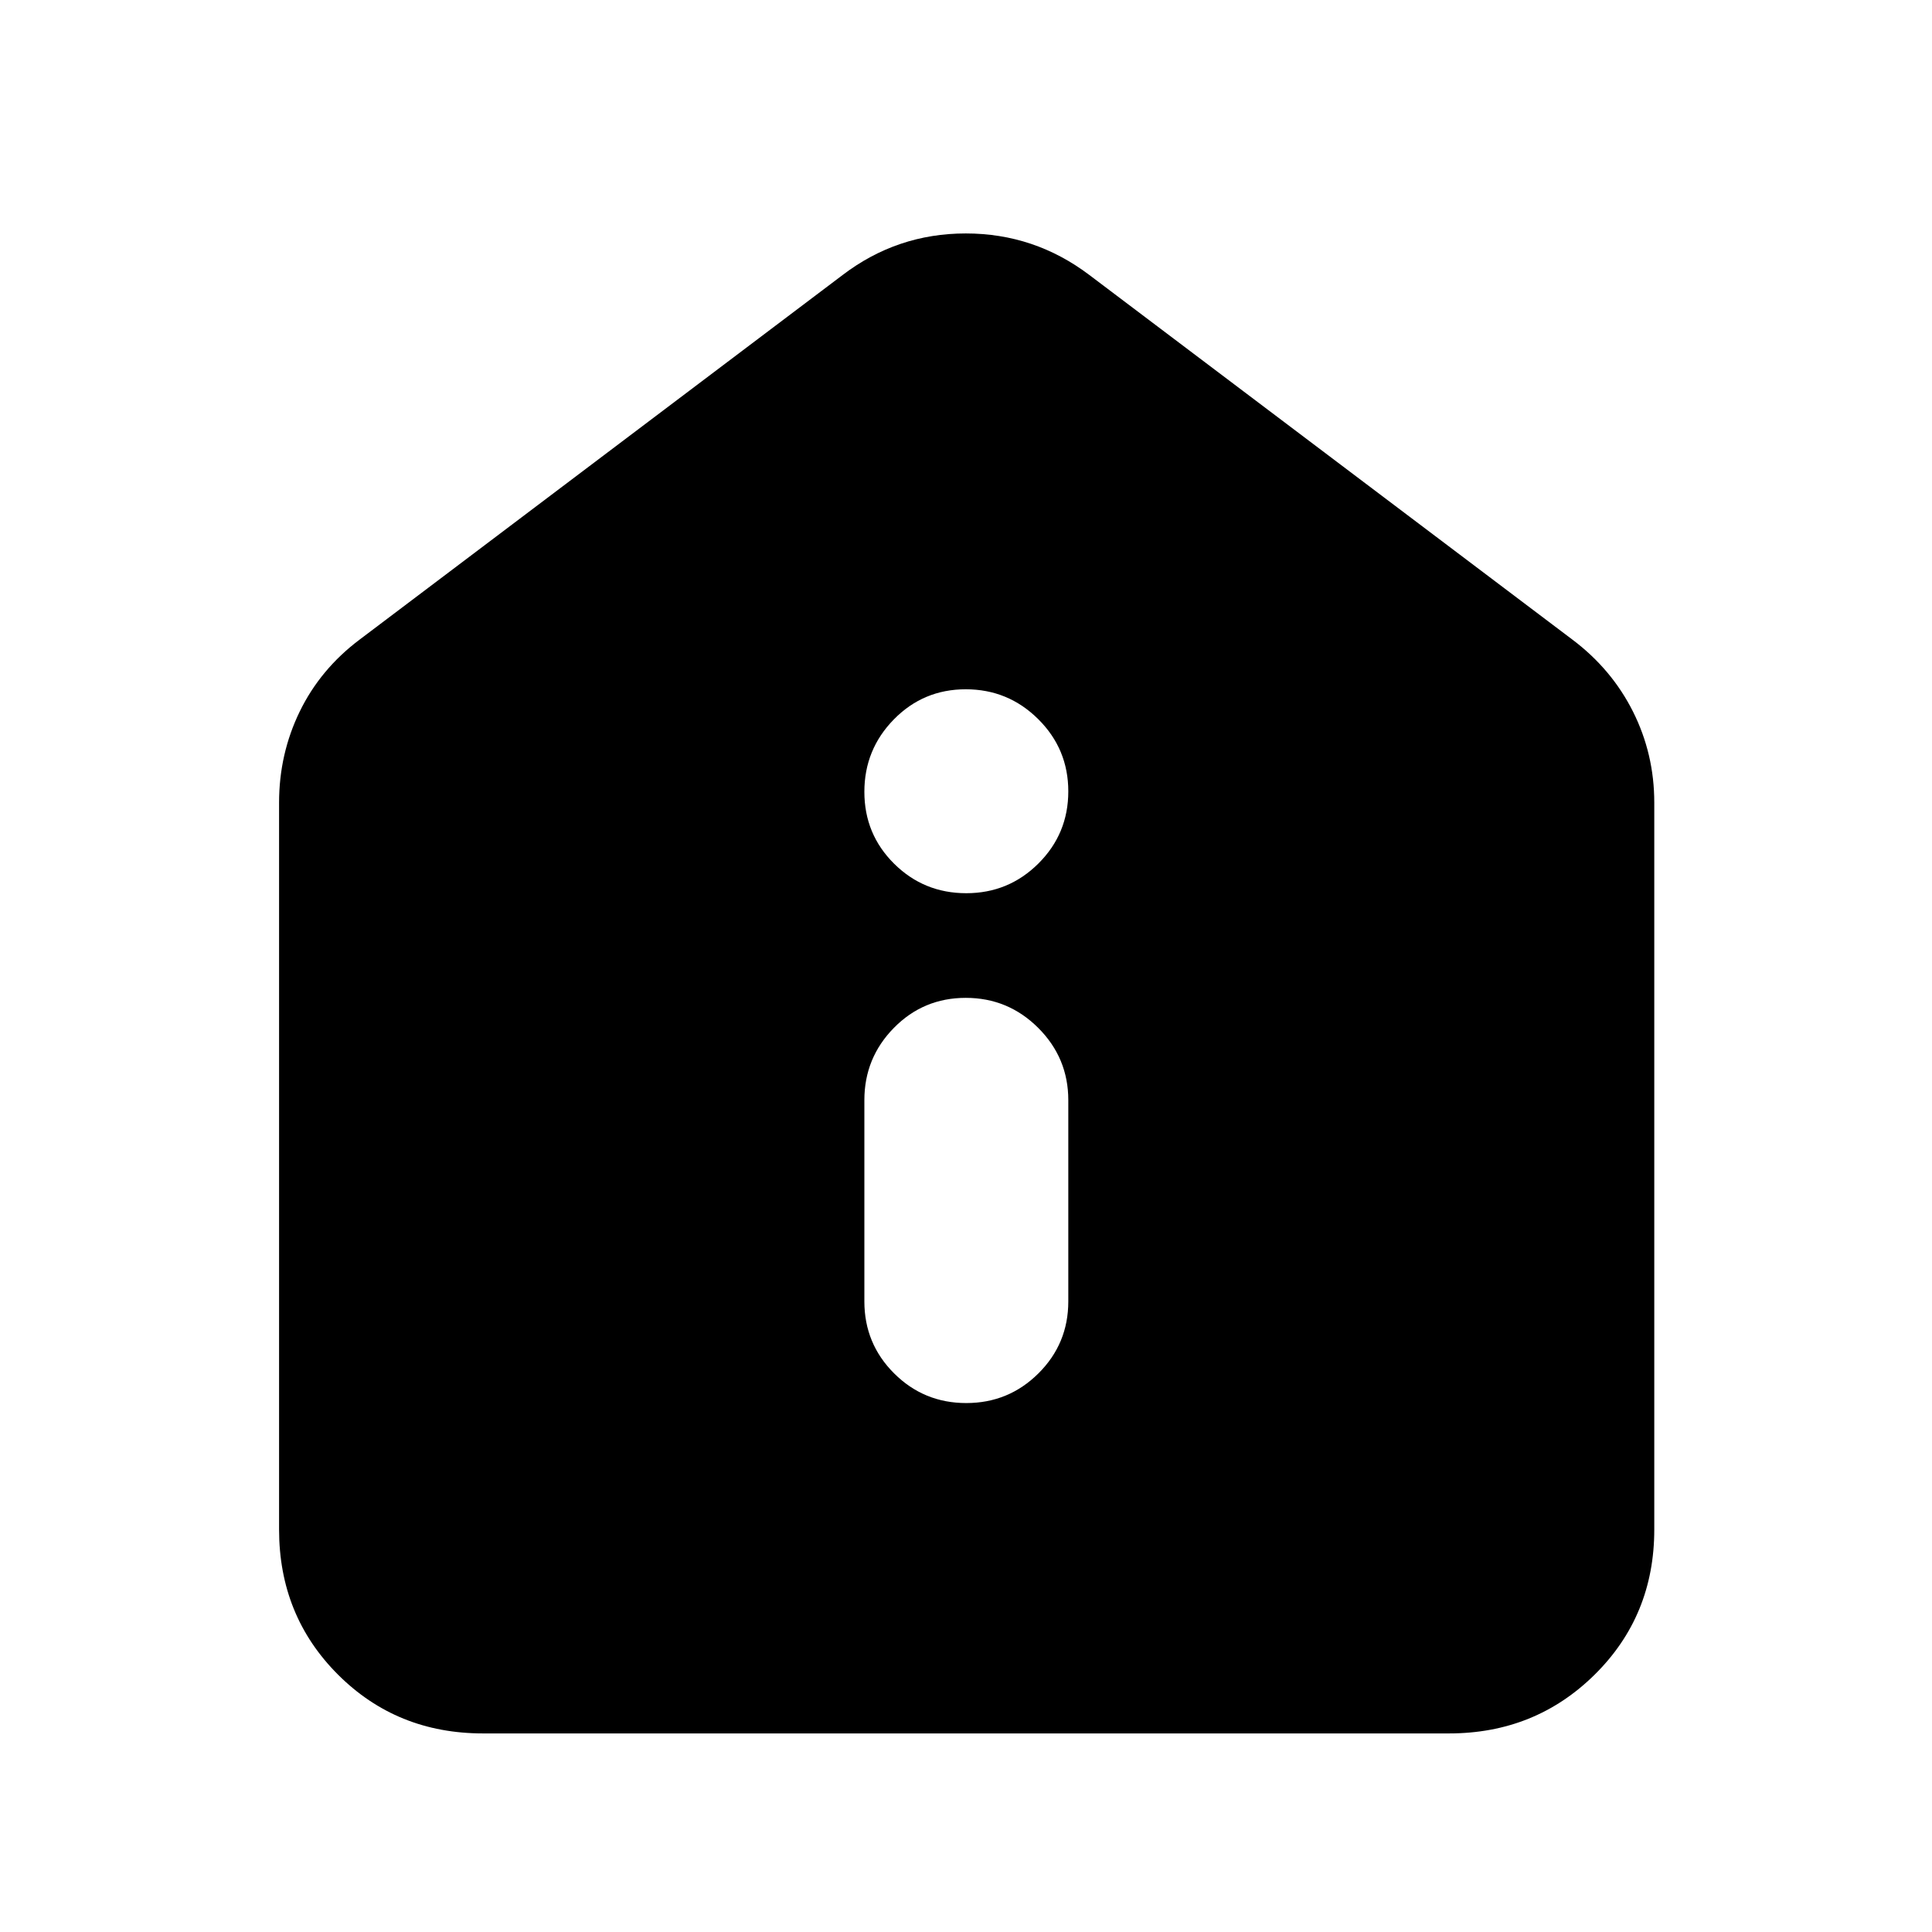 <svg xmlns="http://www.w3.org/2000/svg" height="40" viewBox="0 -960 960 960" width="40"><path d="M480.12-262.83q21.05 0 35.88-14.75 14.83-14.75 14.83-35.75v-100q0-21-14.95-35.92-14.95-14.92-36-14.92t-35.71 14.92q-14.67 14.92-14.67 35.92v100q0 21 14.78 35.75 14.79 14.75 35.84 14.75Zm0-253.34q21.05 0 35.88-14.78 14.83-14.78 14.83-35.83 0-21.05-14.95-35.89-14.95-14.83-36-14.83t-35.71 14.95q-14.67 14.95-14.67 36t14.78 35.72q14.79 14.66 35.84 14.66ZM240-98.67q-42.83 0-72.08-29.25T138.67-200v-361.17q0-24.16 10.25-45.25 10.25-21.08 29.75-35.75l240-181.16Q445.79-844 479.89-844q34.11 0 61.44 20.67l240 181.16q19.5 14.67 30.09 35.75Q822-585.33 822-561.17V-200q0 42.83-29.58 72.08Q762.83-98.67 720-98.67H240Z"/></svg>